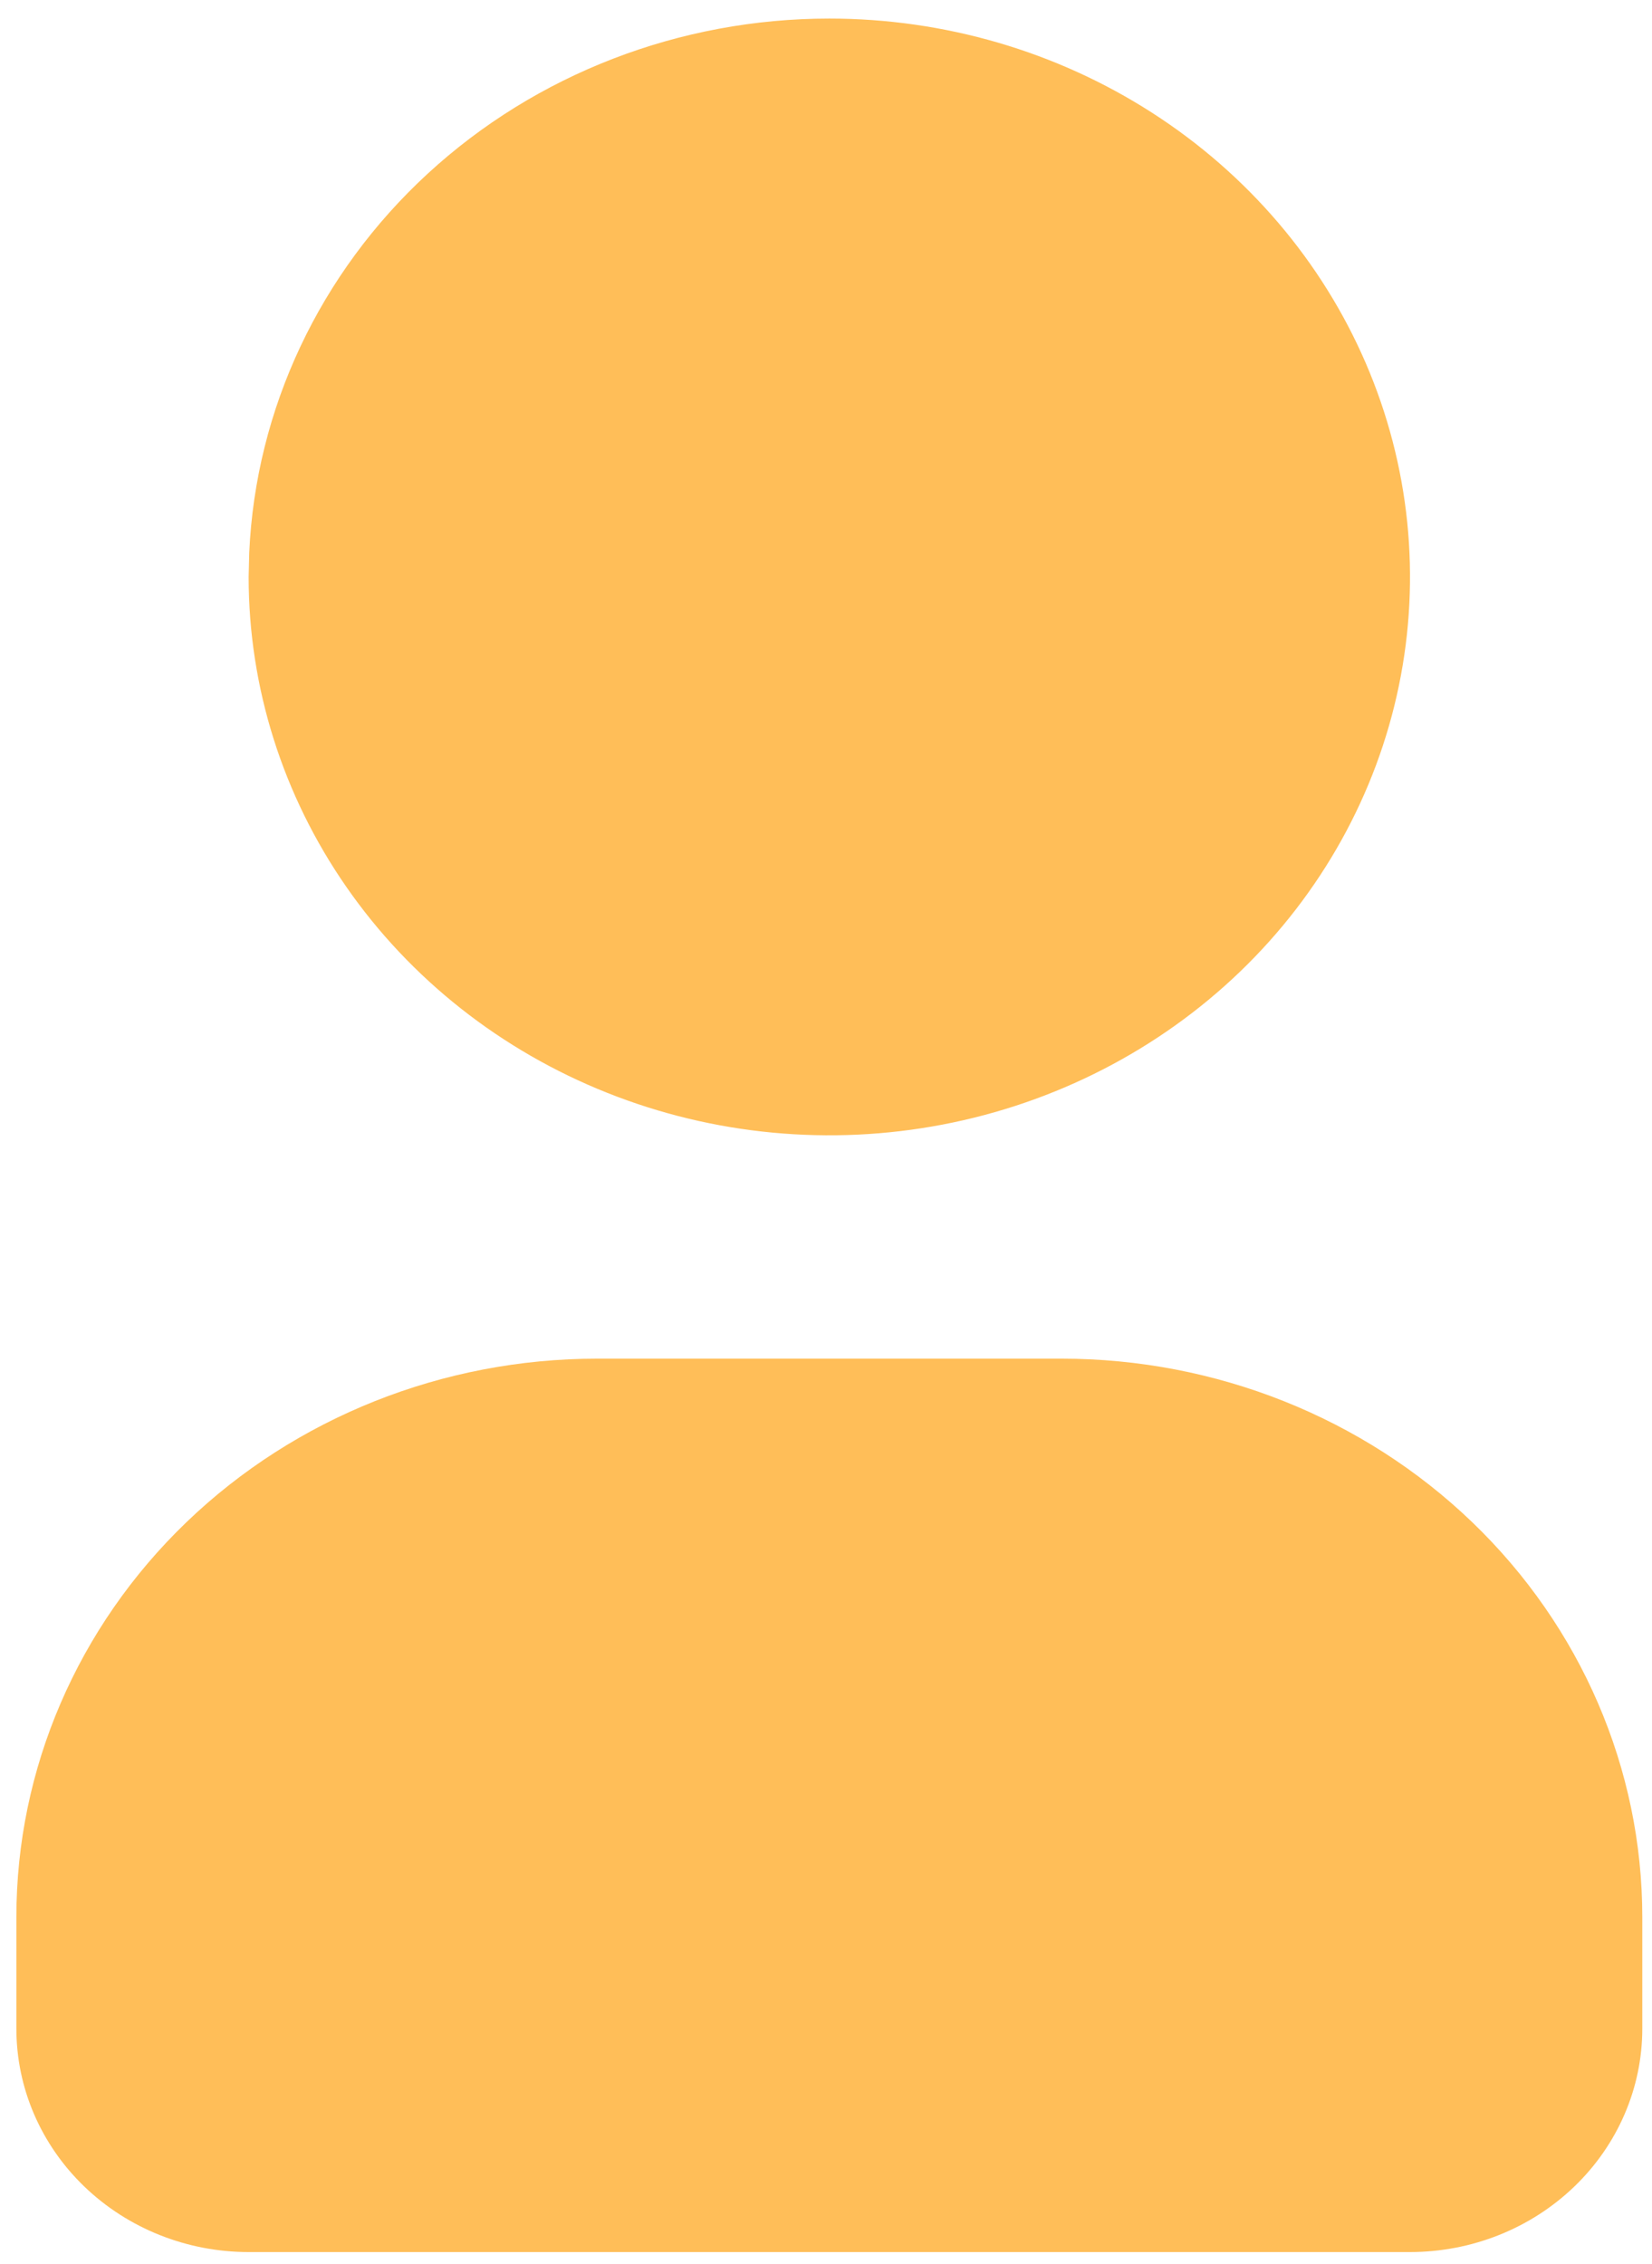 <svg width="81" height="111" viewBox="0 0 81 111" fill="none" xmlns="http://www.w3.org/2000/svg">
<path d="M40.663 0.91C46.294 0.91 51.799 2.515 56.481 5.524C61.164 8.532 64.813 12.807 66.968 17.81C69.123 22.812 69.687 28.317 68.588 33.627C67.489 38.938 64.778 43.816 60.796 47.645C56.814 51.474 51.741 54.081 46.218 55.137C40.695 56.194 34.97 55.651 29.768 53.579C24.565 51.507 20.118 47.998 16.99 43.496C13.861 38.994 12.191 33.701 12.191 28.287L12.22 27.099C12.538 20.05 15.674 13.392 20.973 8.513C26.273 3.634 33.326 0.91 40.663 0.91ZM52.052 66.614C59.603 66.614 66.845 69.498 72.185 74.632C77.524 79.767 80.524 86.73 80.524 93.991V99.466C80.524 102.37 79.324 105.156 77.188 107.209C75.052 109.263 72.156 110.417 69.135 110.417H12.191C9.171 110.417 6.274 109.263 4.138 107.209C2.003 105.156 0.803 102.37 0.803 99.466V93.991C0.803 86.73 3.802 79.767 9.142 74.632C14.481 69.498 21.723 66.614 29.275 66.614H52.052Z" fill="#FFBE58"/>
</svg>
